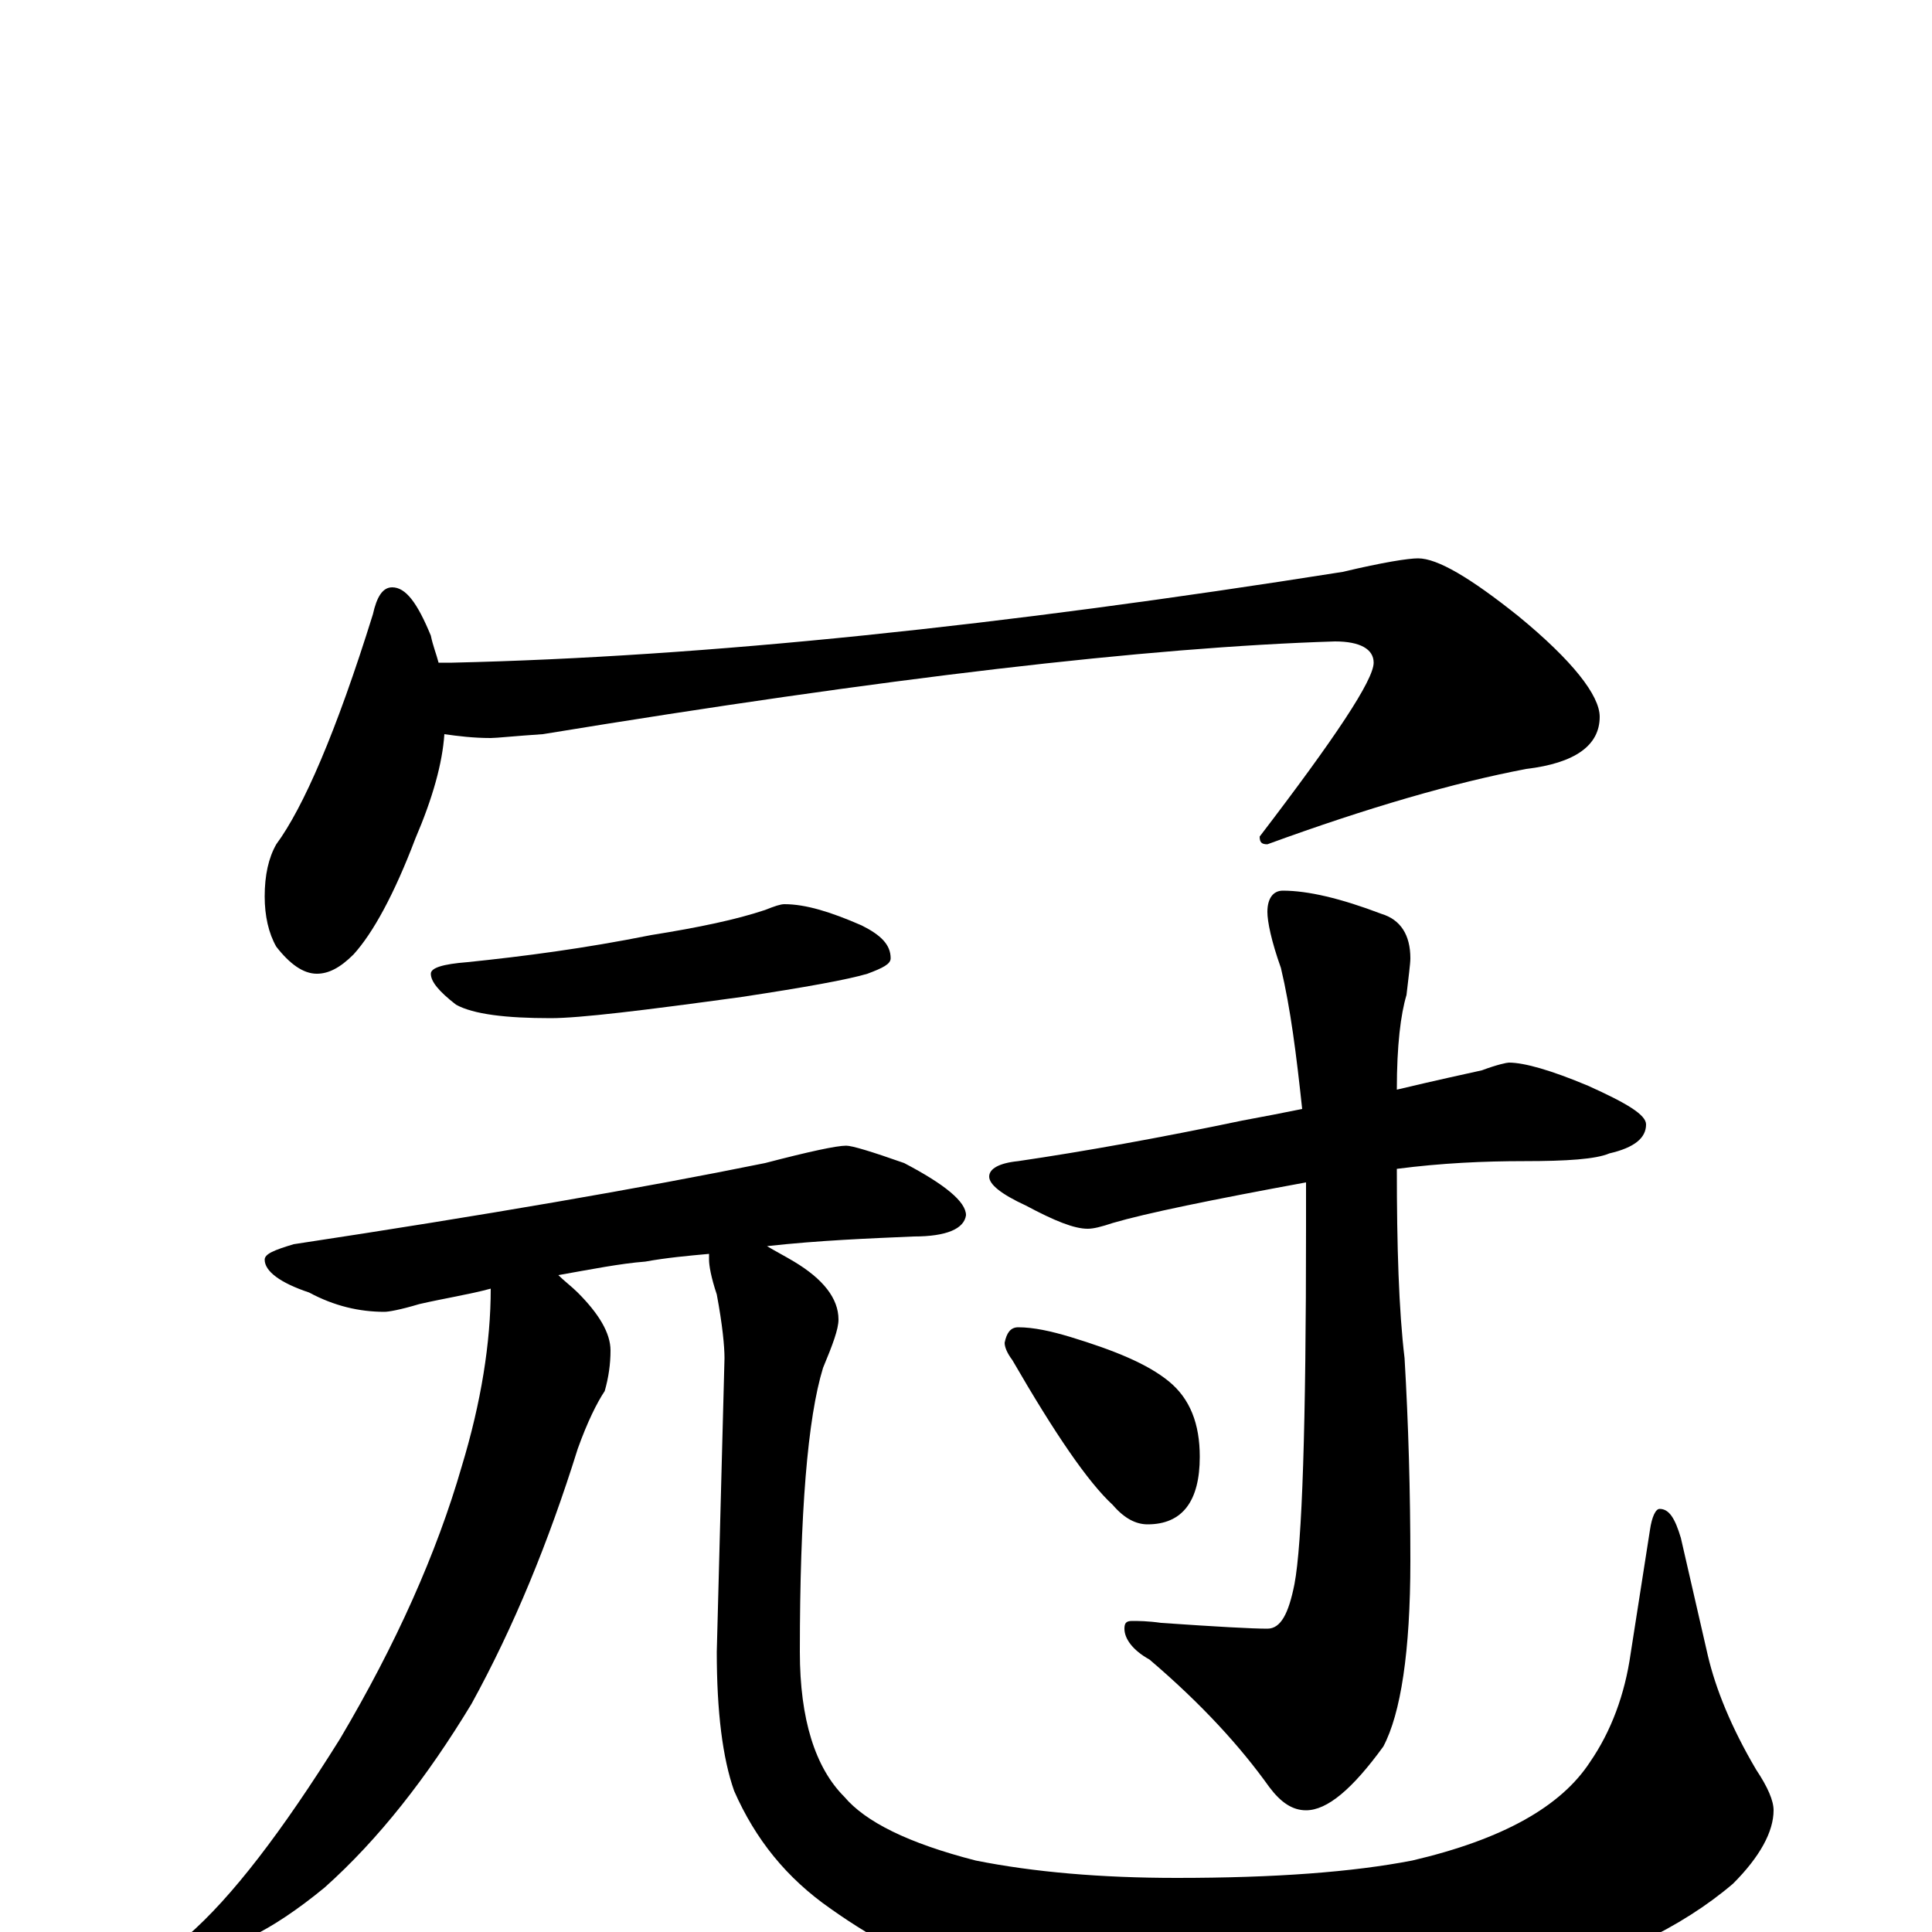 <?xml version="1.0" encoding="utf-8" ?>
<!DOCTYPE svg PUBLIC "-//W3C//DTD SVG 1.1//EN" "http://www.w3.org/Graphics/SVG/1.1/DTD/svg11.dtd">
<svg version="1.1" id="Layer_1" xmlns="http://www.w3.org/2000/svg" xmlns:xlink="http://www.w3.org/1999/xlink" x="0px" y="145px" width="1000px" height="1000px" viewBox="0 0 1000 1000" enable-background="new 0 0 1000 1000" xml:space="preserve">
<g id="Layer_1">
<path id="glyph" transform="matrix(1 0 0 -1 0 1000)" d="M203,696C210,696 216,688 223,671C224,666 226,661 227,657l7,0C365,660 518,676 695,704C716,709 729,711 734,711C744,711 761,701 786,681C814,658 828,640 828,629C828,614 815,605 790,602C753,595 708,582 656,563C653,563 652,564 652,567C691,618 711,648 711,657C711,664 704,668 691,668C594,665 458,649 281,620C266,619 257,618 254,618C245,618 237,619 230,620C229,605 224,587 215,566C204,537 193,517 183,506C176,499 170,496 164,496C157,496 150,501 143,510C139,517 137,526 137,536C137,547 139,556 143,563C157,582 174,621 193,682C195,691 198,696 203,696M406,532C417,532 430,528 446,521C456,516 461,511 461,504C461,501 457,499 449,496C439,493 417,489 384,484C333,477 300,473 285,473C262,473 245,475 236,480C227,487 223,492 223,496C223,499 229,501 242,502C271,505 302,509 337,516C362,520 381,524 396,529C401,531 404,532 406,532M438,407C441,407 451,404 468,398C489,387 500,378 500,371C499,364 490,360 473,360C450,359 424,358 397,355C402,352 406,350 411,347C426,338 434,328 434,317C434,312 431,304 426,292C418,266 414,217 414,145C414,110 422,85 437,70C448,57 470,46 505,37C535,31 570,28 609,28C660,28 700,31 731,37C778,48 808,65 823,88C834,104 841,123 844,144l10,64C855,215 857,219 859,219C864,219 867,214 870,204l14,-61C888,126 896,106 909,84C915,75 918,68 918,63C918,52 911,39 897,25C870,2 834,-15 790,-26C749,-37 699,-43 640,-43C585,-43 541,-37 506,-25C479,-18 454,-5 430,12C407,28 391,48 380,73C374,90 371,114 371,145l4,152C375,303 374,314 371,330C368,339 367,345 367,348C367,349 367,350 367,351C356,350 345,349 334,347C321,346 306,343 289,340C292,337 296,334 299,331C310,320 316,310 316,301C316,294 315,287 313,280C309,274 304,264 299,250C284,202 266,158 244,118C221,80 196,48 168,23C140,0 117,-11 98,-11l-8,0C90,-10 92,-7 97,-2C120,18 146,52 176,100C205,149 226,196 239,241C249,274 254,305 254,333C243,330 230,328 217,325C207,322 201,321 199,321C186,321 173,324 160,331C145,336 137,342 137,348C137,351 142,353 152,356C251,371 332,385 396,398C419,404 433,407 438,407M781,450C789,450 803,446 822,438C842,429 852,423 852,418C852,411 846,406 833,403C826,400 811,399 789,399C768,399 746,398 723,395C723,355 724,322 727,297C729,263 730,228 730,192C730,145 725,113 716,96C700,74 687,63 676,63C669,63 663,67 657,75C642,96 622,118 595,141C586,146 582,152 582,157C582,160 583,161 586,161C589,161 594,161 601,160C630,158 648,157 656,157C663,157 667,165 670,180C674,201 676,262 676,365C676,373 676,381 676,388C627,379 593,372 576,367C570,365 566,364 563,364C556,364 546,368 531,376C518,382 512,387 512,391C512,395 517,398 527,399C561,404 600,411 643,420C654,422 664,424 674,426C671,454 668,478 663,499C658,513 656,523 656,528C656,535 659,539 664,539C677,539 694,535 715,527C725,524 730,516 730,504C730,501 729,494 728,485C725,475 723,459 723,436C744,441 758,444 767,446C775,449 780,450 781,450M527,313C535,313 544,311 554,308C577,301 594,294 605,285C616,276 621,263 621,246C621,223 612,211 594,211C588,211 582,214 576,221C563,233 546,258 524,296C521,300 520,303 520,305C521,310 523,313 527,313z"/>
</g>
</svg>

